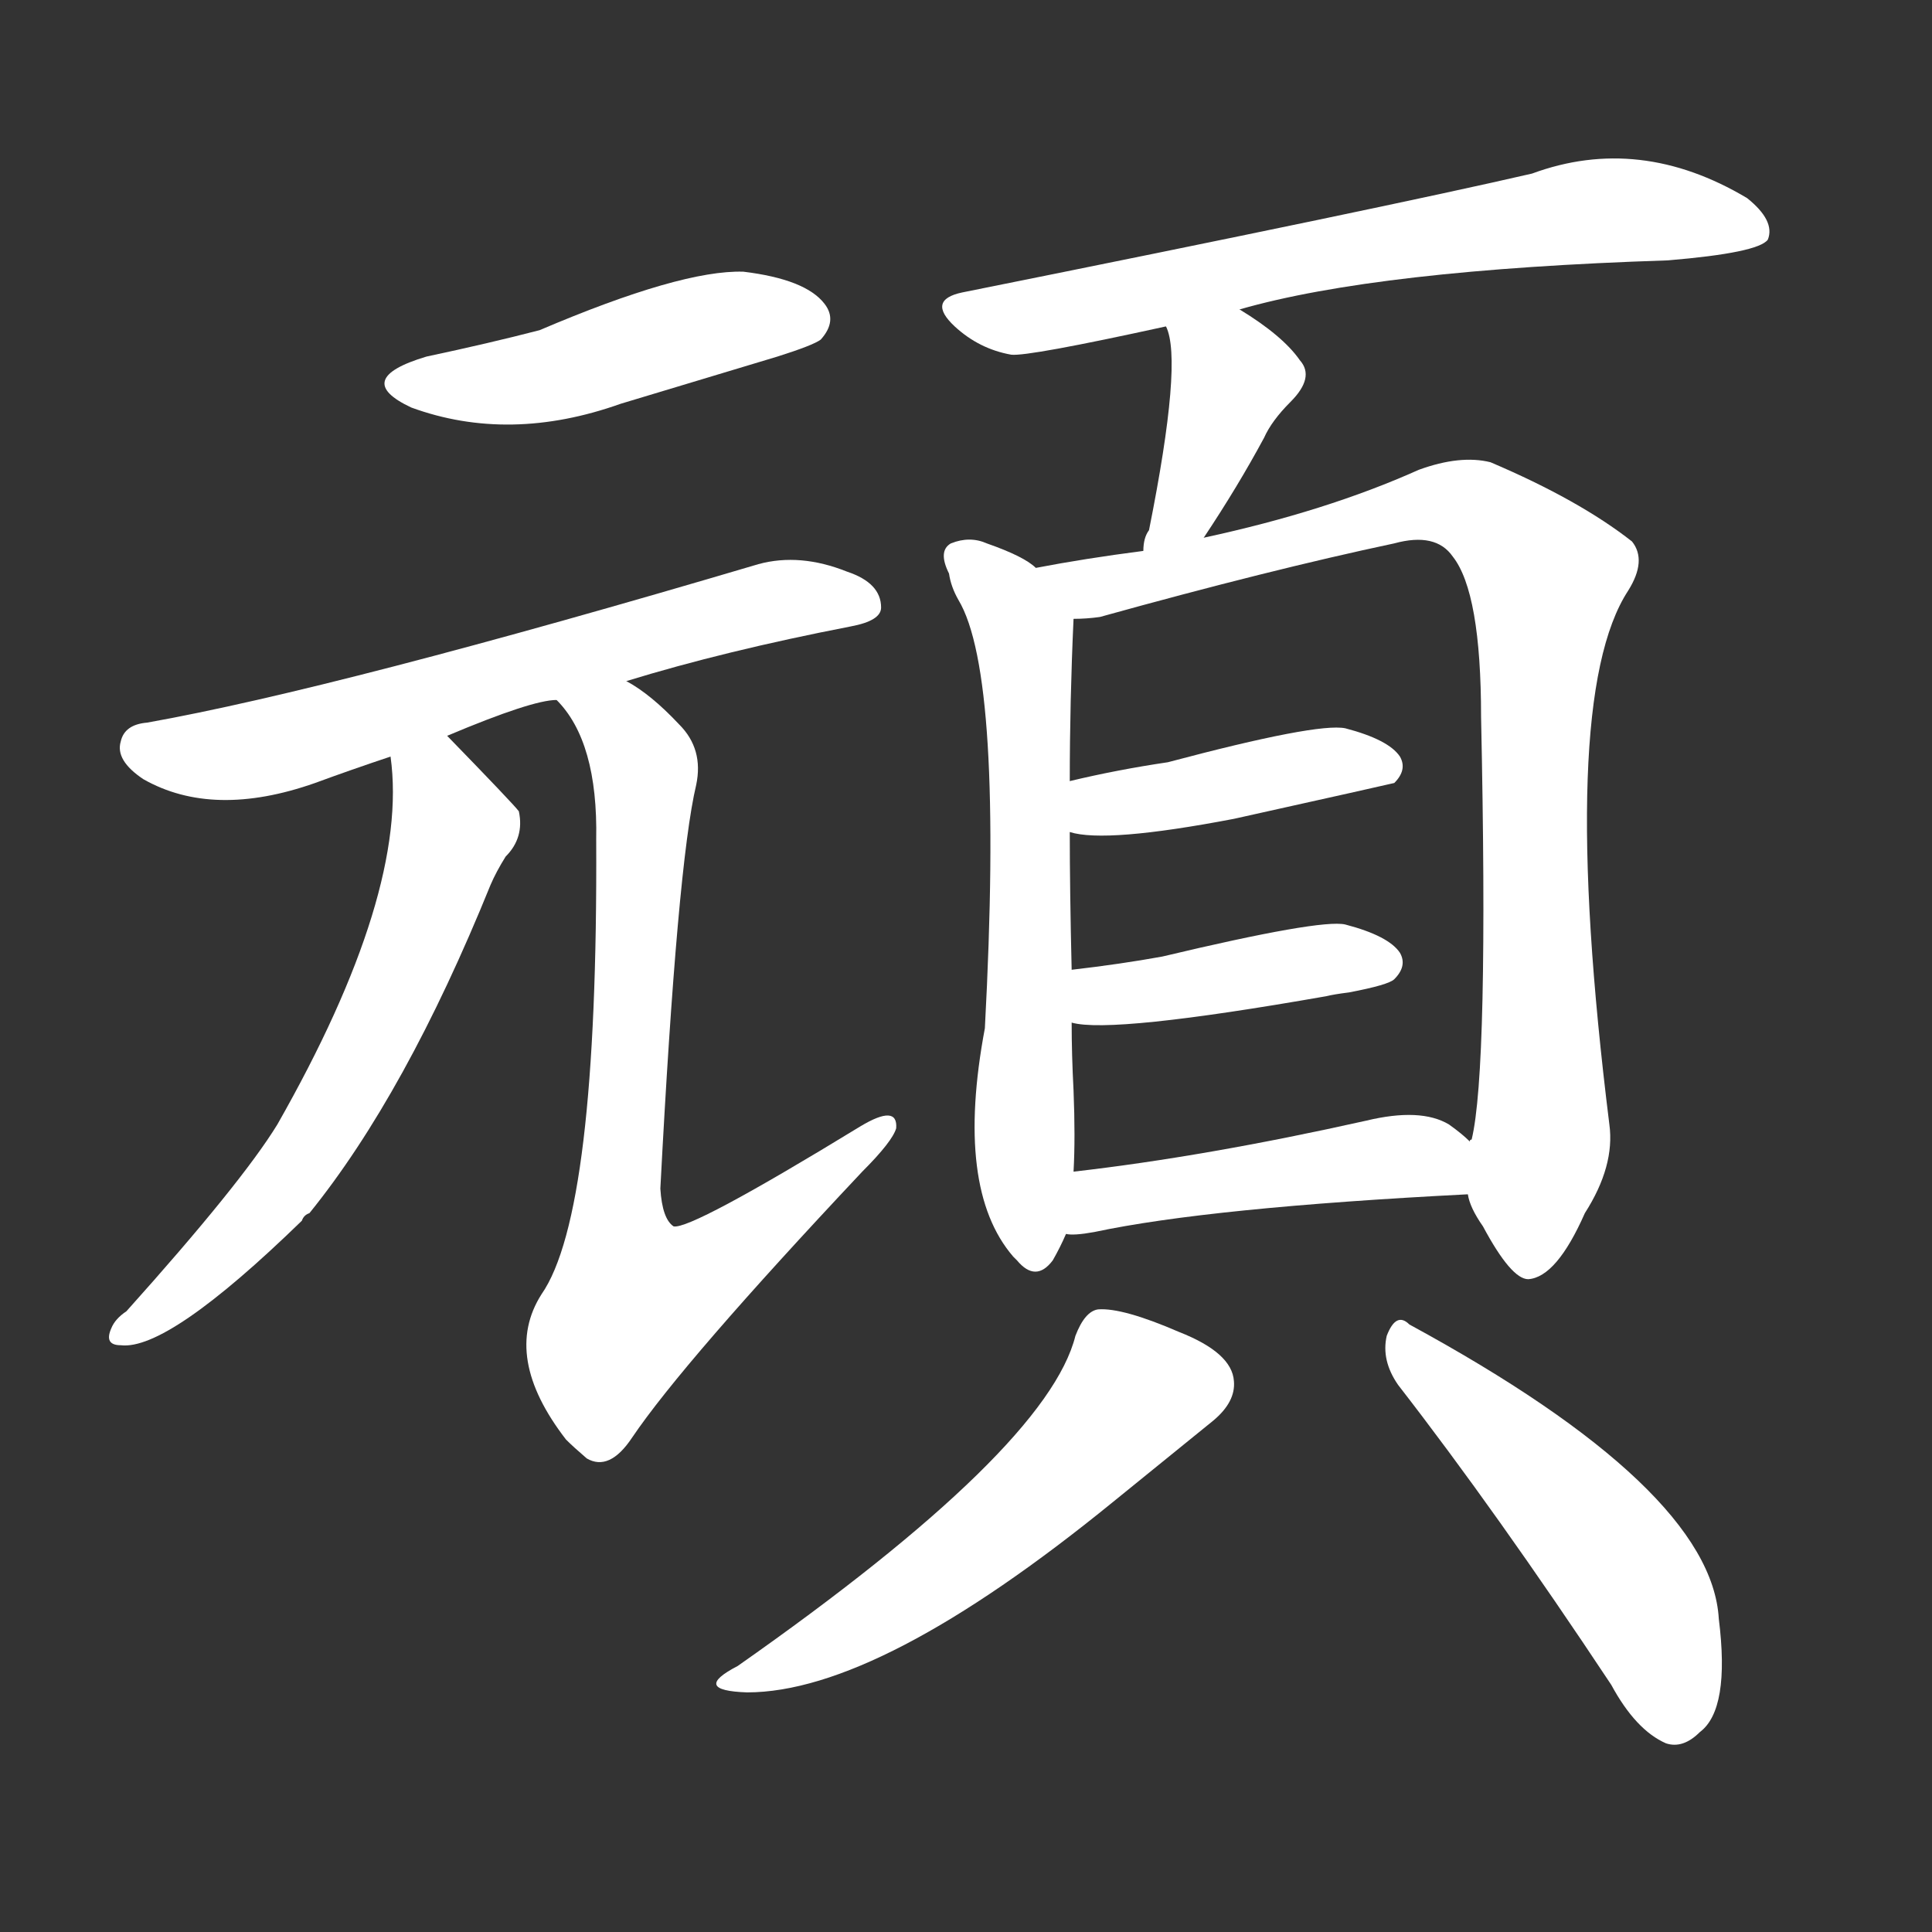 <svg version="1.1" viewBox="0 0 1024 1024" xmlns="http://www.w3.org/2000/svg">
  <rect x="0" y="0" width="1024" height="1024" fill="#333333" stroke="none"/>
  <g transform="scale(1, -1) translate(0, -900)">
    <style type="text/css">
        .stroke1 {fill: #FFFFFF;}
        .stroke2 {fill: #FFFFFF;}
        .stroke3 {fill: #FFFFFF;}
        .stroke4 {fill: #FFFFFF;}
        .stroke5 {fill: #FFFFFF;}
        .stroke6 {fill: #FFFFFF;}
        .stroke7 {fill: #FFFFFF;}
        .stroke8 {fill: #FFFFFF;}
        .stroke9 {fill: #FFFFFF;}
        .stroke10 {fill: #FFFFFF;}
        .stroke11 {fill: #FFFFFF;}
        .stroke12 {fill: #FFFFFF;}
        .stroke13 {fill: #FFFFFF;}
        .stroke14 {fill: #FFFFFF;}
        .stroke15 {fill: #FFFFFF;}
        .stroke16 {fill: #FFFFFF;}
        .stroke17 {fill: #FFFFFF;}
        .stroke18 {fill: #FFFFFF;}
        .stroke19 {fill: #FFFFFF;}
        .stroke20 {fill: #FFFFFF;}
        text {
            font-family: Helvetica;
            font-size: 50px;
            fill: #FFFFFF;}
            paint-order: stroke;
            stroke: #000000;
            stroke-width: 4px;
            stroke-linecap: butt;
            stroke-linejoin: miter;
            font-weight: 800;
        }
    </style>

    <path d="M 226 711 Q 186 699 218 684 Q 270 665 329 686 Q 369 698 412 711 Q 431 717 435 720 Q 444 730 437 739 Q 427 752 394 756 Q 361 757 286 725 Q 259 718 226 711 Z" class="stroke1"/>
    <path d="M 332 539 Q 384 555 451 568 Q 467 571 467 578 Q 467 591 449 597 Q 424 607 402 601 Q 179 535 78 517 Q 66 516 64 507 Q 61 497 76 487 Q 113 466 167 485 Q 186 492 207 499 L 237 510 Q 282 529 295 529 L 332 539 Z" class="stroke2"/>
    <path d="M 207 499 Q 217 427 147 304 Q 128 273 67 205 Q 61 201 59 196 Q 55 187 64 187 Q 89 184 160 253 Q 161 256 164 257 Q 215 320 260 431 Q 263 438 268 446 Q 278 456 275 470 Q 272 474 237 510 C 216 532 204 529 207 499 Z" class="stroke3"/>
    <path d="M 295 529 Q 317 507 316 455 Q 317 257 287 214 Q 266 181 300 137 Q 304 133 311 127 Q 323 120 335 138 Q 362 178 457 279 Q 473 295 475 302 Q 476 315 456 303 Q 366 248 357 250 Q 351 254 350 270 Q 359 442 369 484 Q 373 503 360 516 Q 345 532 332 539 C 307 556 277 553 295 529 Z" class="stroke4"/>
    <path d="M 657 736 Q 730 757 884 762 Q 932 766 937 773 Q 941 783 926 795 Q 869 829 812 808 Q 734 790 510 745 Q 491 741 506 727 Q 519 715 536 712 Q 545 711 618 727 L 657 736 Z" class="stroke5"/>
    <path d="M 638 615 Q 656 642 670 668 Q 674 677 684 687 Q 697 700 689 709 Q 680 722 657 736 C 632 752 608 755 618 727 Q 627 709 609 619 Q 606 615 606 608 C 603 578 621 590 638 615 Z" class="stroke6"/>
    <path d="M 549 599 Q 543 605 523 612 Q 514 616 504 612 Q 497 608 503 596 Q 504 589 508 582 Q 532 542 522 355 Q 506 270 537 234 L 539 232 Q 549 220 558 232 Q 562 239 565 246 L 569 279 Q 570 297 569 322 Q 568 341 568 358 L 568 386 Q 567 428 567 459 L 567 486 Q 567 528 569 572 C 570 586 570 586 549 599 Z" class="stroke7"/>
    <path d="M 778 267 Q 779 260 786 250 Q 801 222 810 222 Q 825 223 840 257 Q 856 282 853 304 Q 825 529 863 587 Q 873 603 865 613 Q 837 635 790 655 Q 774 659 752 651 Q 703 629 638 615 L 606 608 Q 575 604 549 599 C 519 594 539 568 569 572 Q 576 572 583 573 Q 673 598 739 612 Q 761 618 770 605 Q 785 586 785 520 Q 789 333 780 296 Q 779 296 779 295 C 775 274 775 274 778 267 Z" class="stroke8"/>
    <path d="M 567 459 Q 586 453 654 466 Q 735 484 739 485 Q 746 492 742 499 Q 736 508 713 514 Q 698 517 619 496 Q 592 492 567 486 C 538 479 538 465 567 459 Z" class="stroke9"/>
    <path d="M 568 358 Q 589 352 703 372 Q 707 373 715 374 Q 736 378 739 381 Q 746 388 742 395 Q 736 404 713 410 Q 700 413 616 393 Q 594 389 568 386 C 538 382 538 363 568 358 Z" class="stroke10"/>
    <path d="M 565 246 Q 569 245 580 247 Q 641 260 778 267 C 808 269 801 275 779 295 Q 775 299 768 304 Q 753 313 724 306 Q 639 287 569 279 C 539 275 535 246 565 246 Z" class="stroke11"/>
    <path d="M 570 192 Q 555 132 391 17 Q 366 4 396 3 Q 466 3 590 104 L 643 147 Q 655 157 654 168 Q 653 183 625 194 Q 595 207 582 206 Q 575 205 570 192 Z" class="stroke12"/>
    <path d="M 741 166 Q 793 99 854 7 Q 867 -17 883 -24 Q 892 -27 901 -18 Q 917 -6 911 42 Q 907 111 747 198 Q 740 205 735 192 Q 732 179 741 166 Z" class="stroke13"/>
</g></svg>
